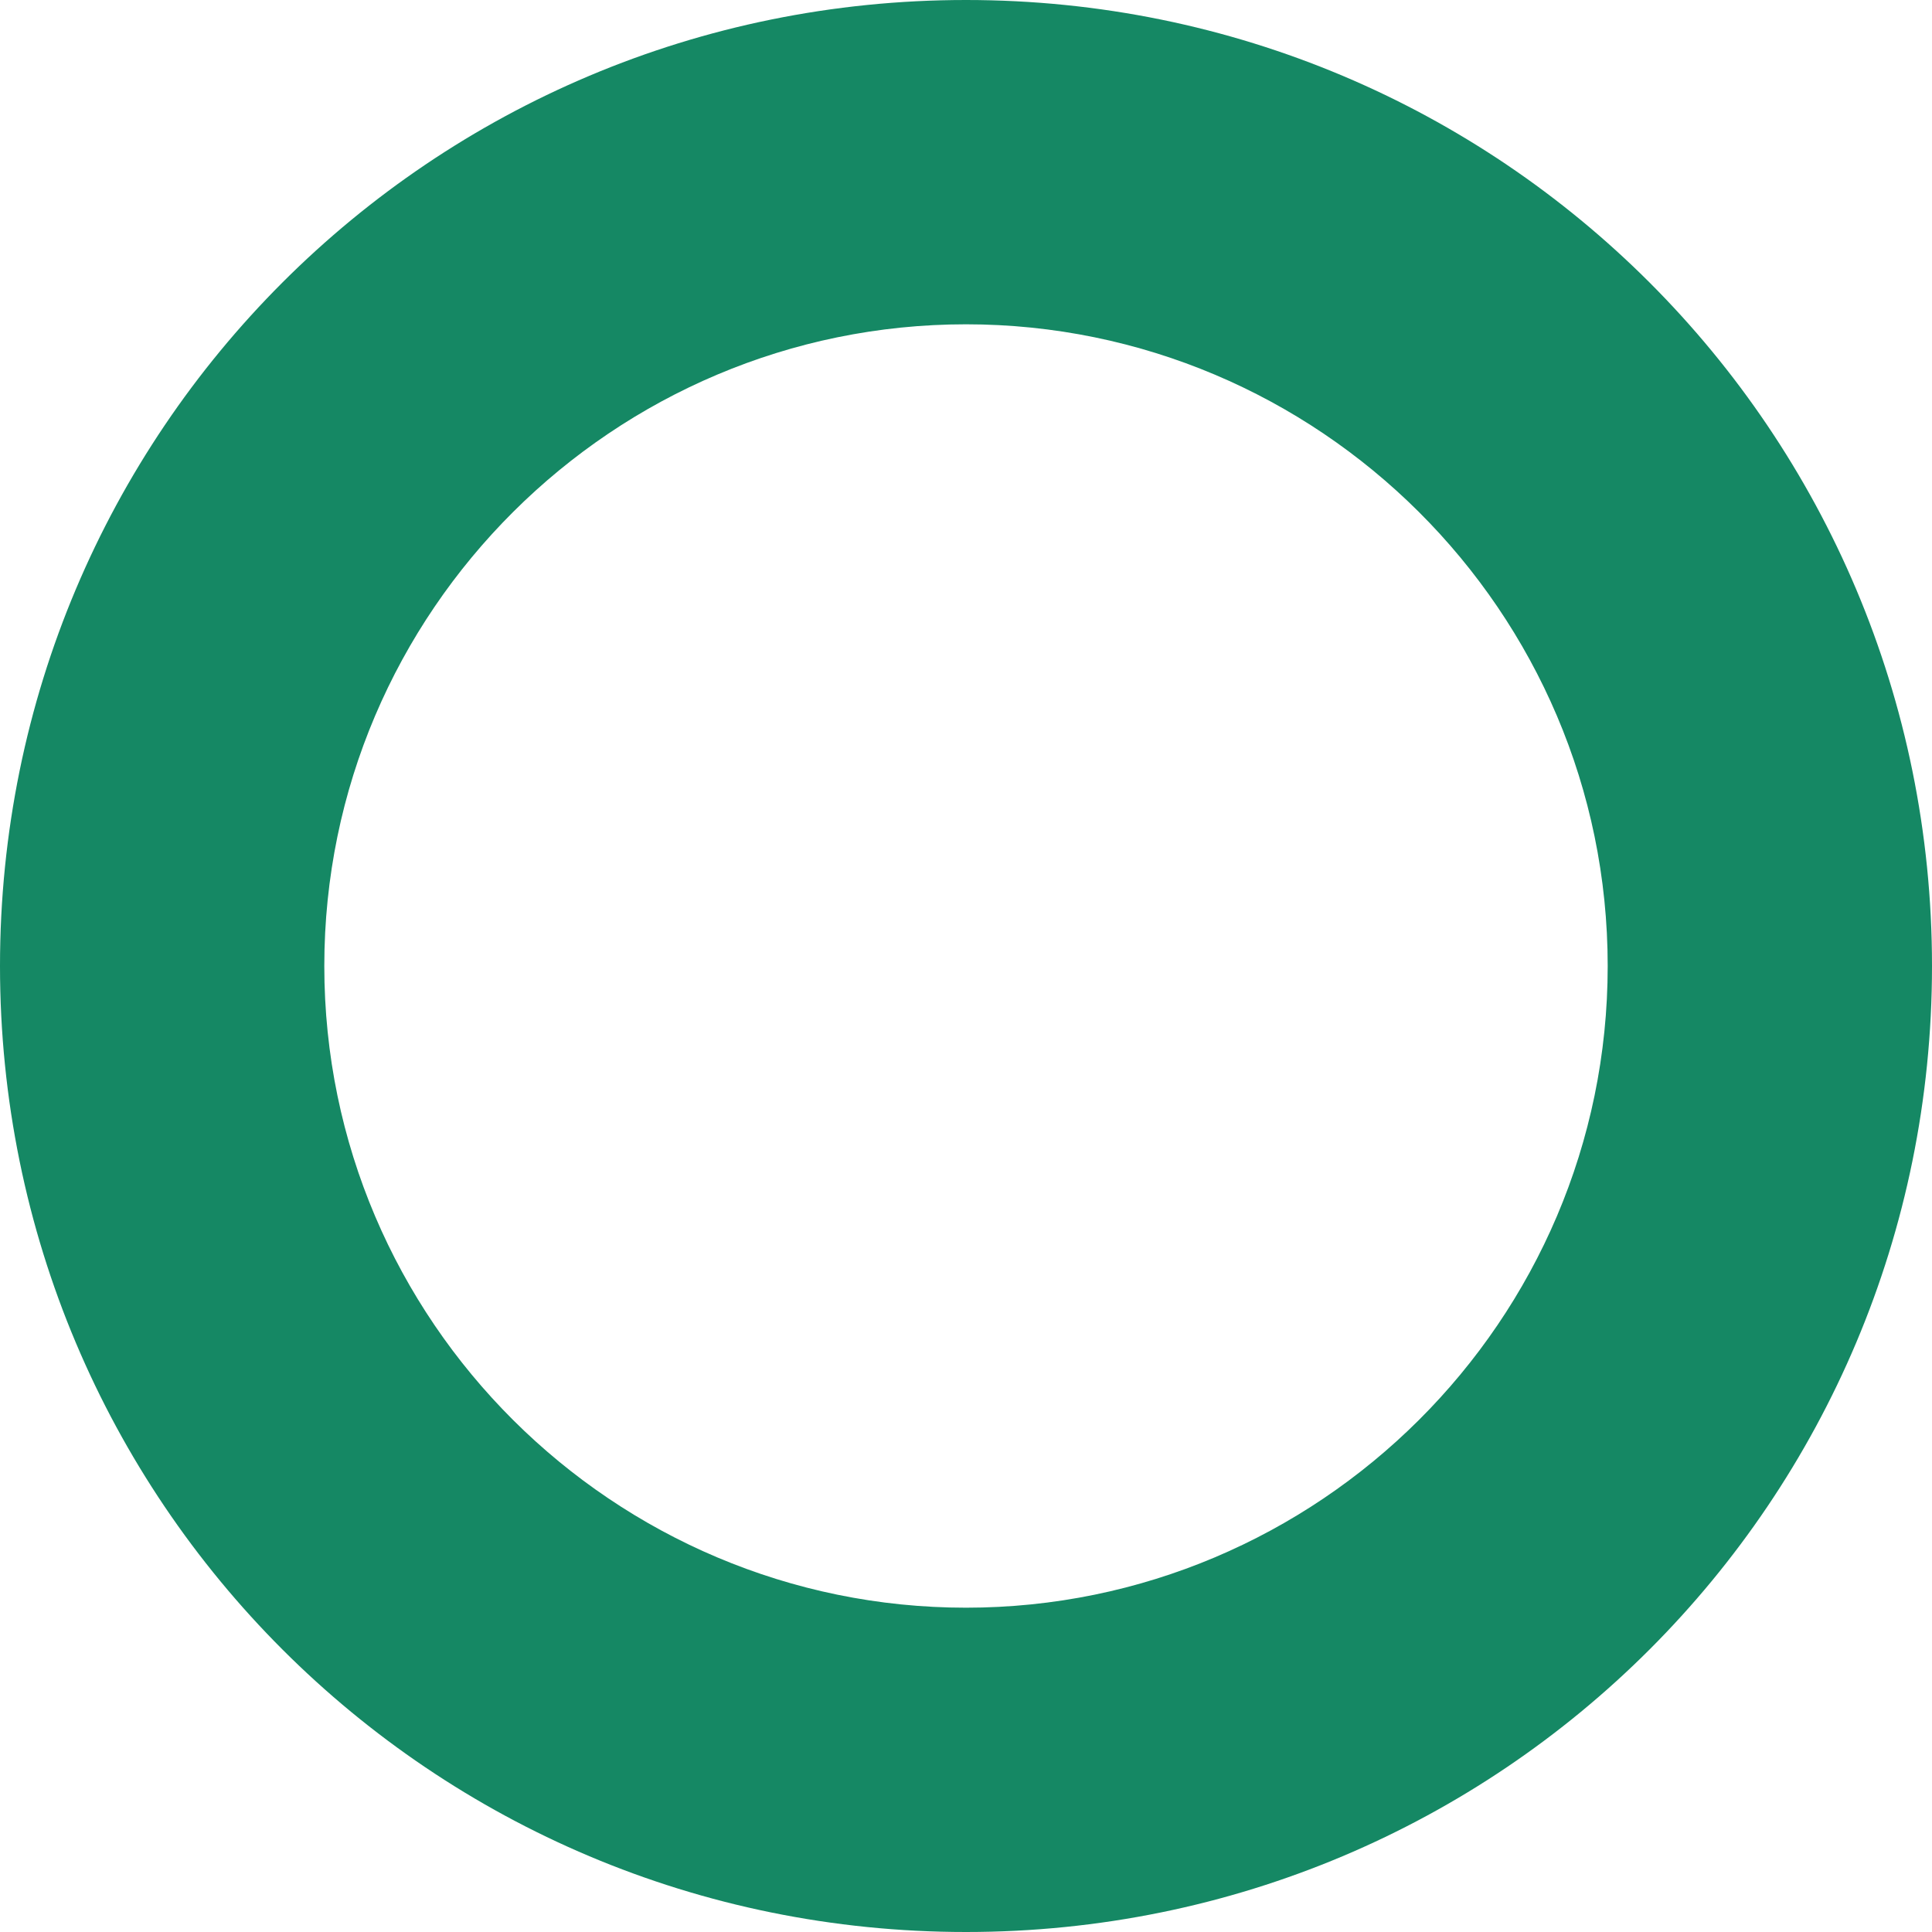 <svg width="50" height="50" viewBox="0 0 50 50" fill="none" xmlns="http://www.w3.org/2000/svg">
<g clip-path="url(#clip0_2593_21091)">
<path d="M50 25C50 38.839 38.839 50 25 50C11.161 50 0 38.839 0 25C0 11.161 11.161 0 25 0C38.839 0 50 11.161 50 25ZM41.607 25C41.607 15.804 34.107 8.393 25 8.393C15.893 8.393 8.393 15.804 8.393 25C8.393 34.196 15.893 41.607 25 41.607C34.107 41.607 41.607 34.196 41.607 25Z" fill="#158864"/>
</g>
<defs>
<clipPath id="clip0_2593_21091">
<rect width="50" height="50" fill="white"/>
</clipPath>
</defs>
</svg>
